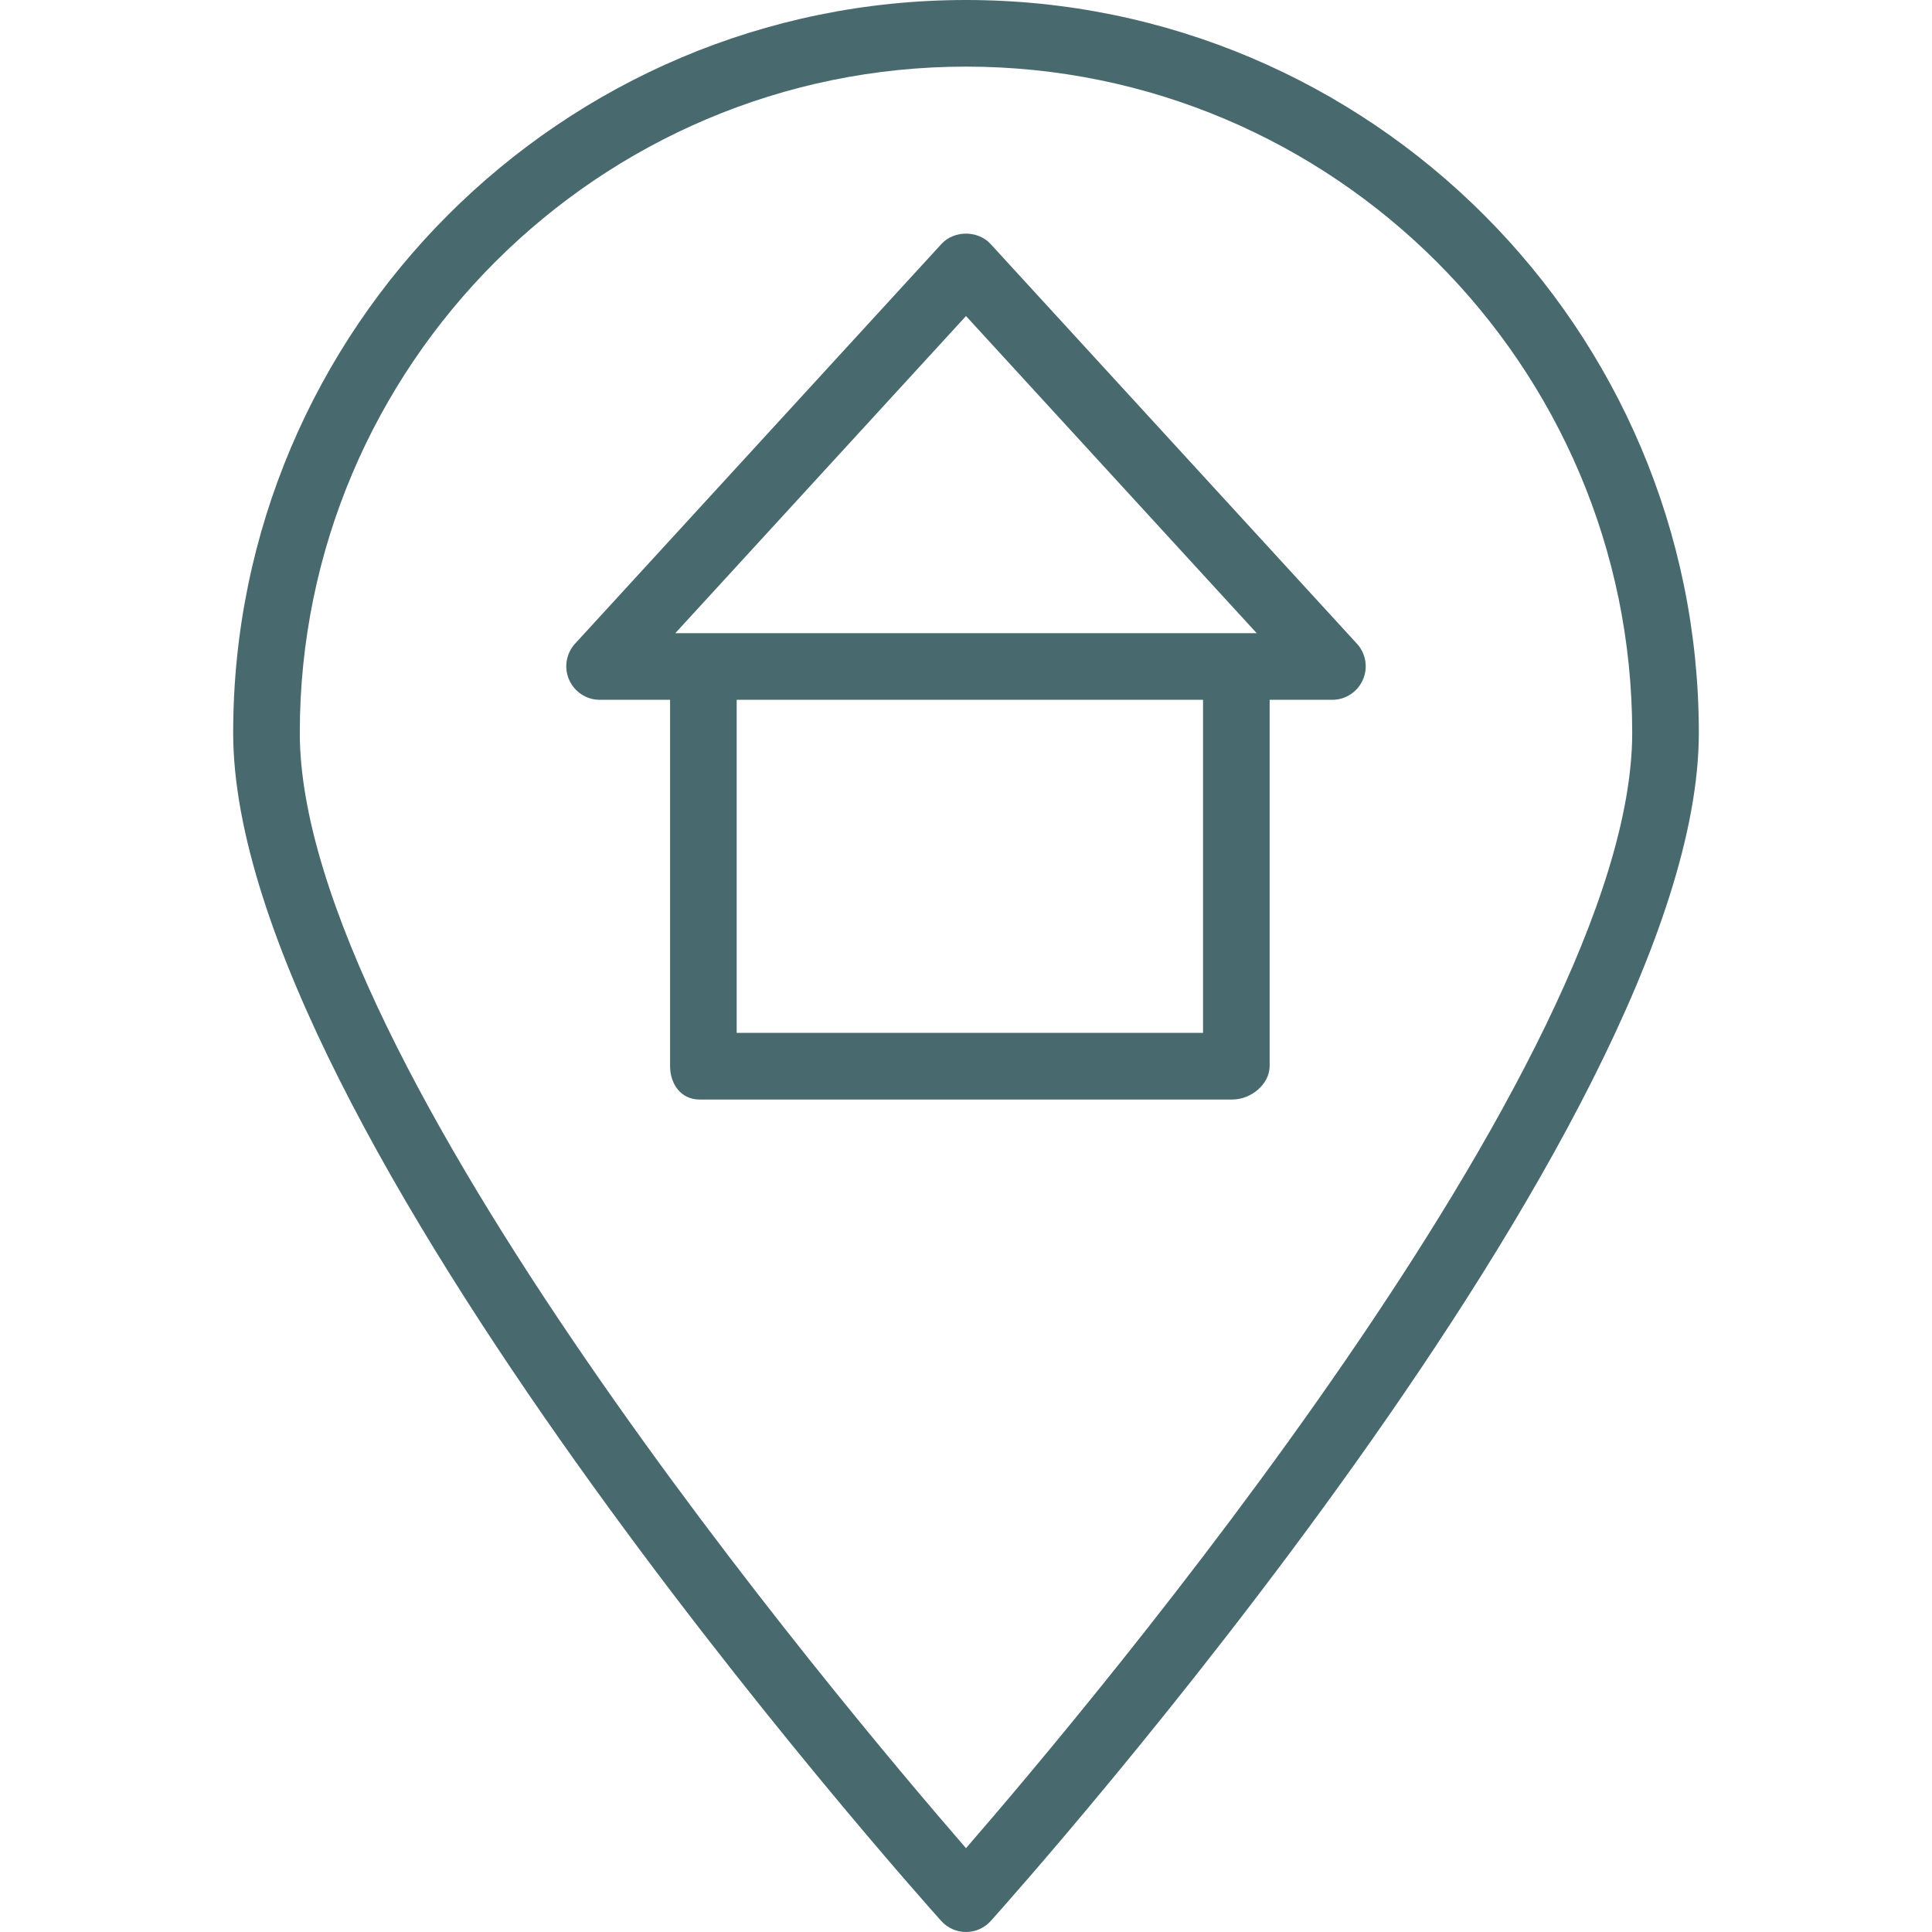 <?xml version="1.0" encoding="iso-8859-1"?>
<!-- Generator: Adobe Illustrator 19.0.0, SVG Export Plug-In . SVG Version: 6.00 Build 0)  -->
<svg version="1.1" id="Layer_1" xmlns="http://www.w3.org/2000/svg" xmlns:xlink="http://www.w3.org/1999/xlink" x="0px" y="0px"
	 viewBox="0 0 512 512" style="enable-background:new 0 0 512 512;" xml:space="preserve">
<g>
	<g>
		<path fill="#486A6F" d="M256,0C148.914,0,61.793,87.121,61.793,194.207c0,104.56,179.974,306.319,187.638,314.862
			c1.672,1.862,4.06,2.931,6.569,2.931c2.509,0,4.897-1.069,6.569-2.931c7.664-8.543,187.638-210.302,187.638-314.862
			C450.207,87.121,363.086,0,256,0z M256,489.784C223.25,452.052,79.448,281.371,79.448,194.207
			c0-97.354,79.198-176.552,176.552-176.552c97.353,0,176.552,79.198,176.552,176.552C432.552,281.345,288.75,452.043,256,489.784z"
			/>
	</g>
</g>
<g>
	<g>
		<path fill="#486A6F" d="M359.612,170.603L262.509,64.655c-3.345-3.655-9.673-3.655-13.017,0l-97.103,105.931
			c-2.362,2.577-2.983,6.356-1.569,9.554c1.405,3.207,4.578,5.312,8.077,5.312h18.679v97.03c0,4.879,2.925,8.901,7.804,8.901
			h141.241c4.879,0,9.851-4.022,9.851-8.901v-97.03h16.631c3.5,0,6.673-2.106,8.078-5.312
			C362.595,176.942,361.974,173.181,359.612,170.603z M318.817,273.728H195.231v-88.276h123.586V273.728z M326.621,167.797H185.379
			h-6.414L256,83.754l77.035,84.043H326.621z"/>
	</g>
</g>
<g>
</g>
<g>
</g>
<g>
</g>
<g>
</g>
<g>
</g>
<g>
</g>
<g>
</g>
<g>
</g>
<g>
</g>
<g>
</g>
<g>
</g>
<g>
</g>
<g>
</g>
<g>
</g>
<g>
</g>
</svg>
